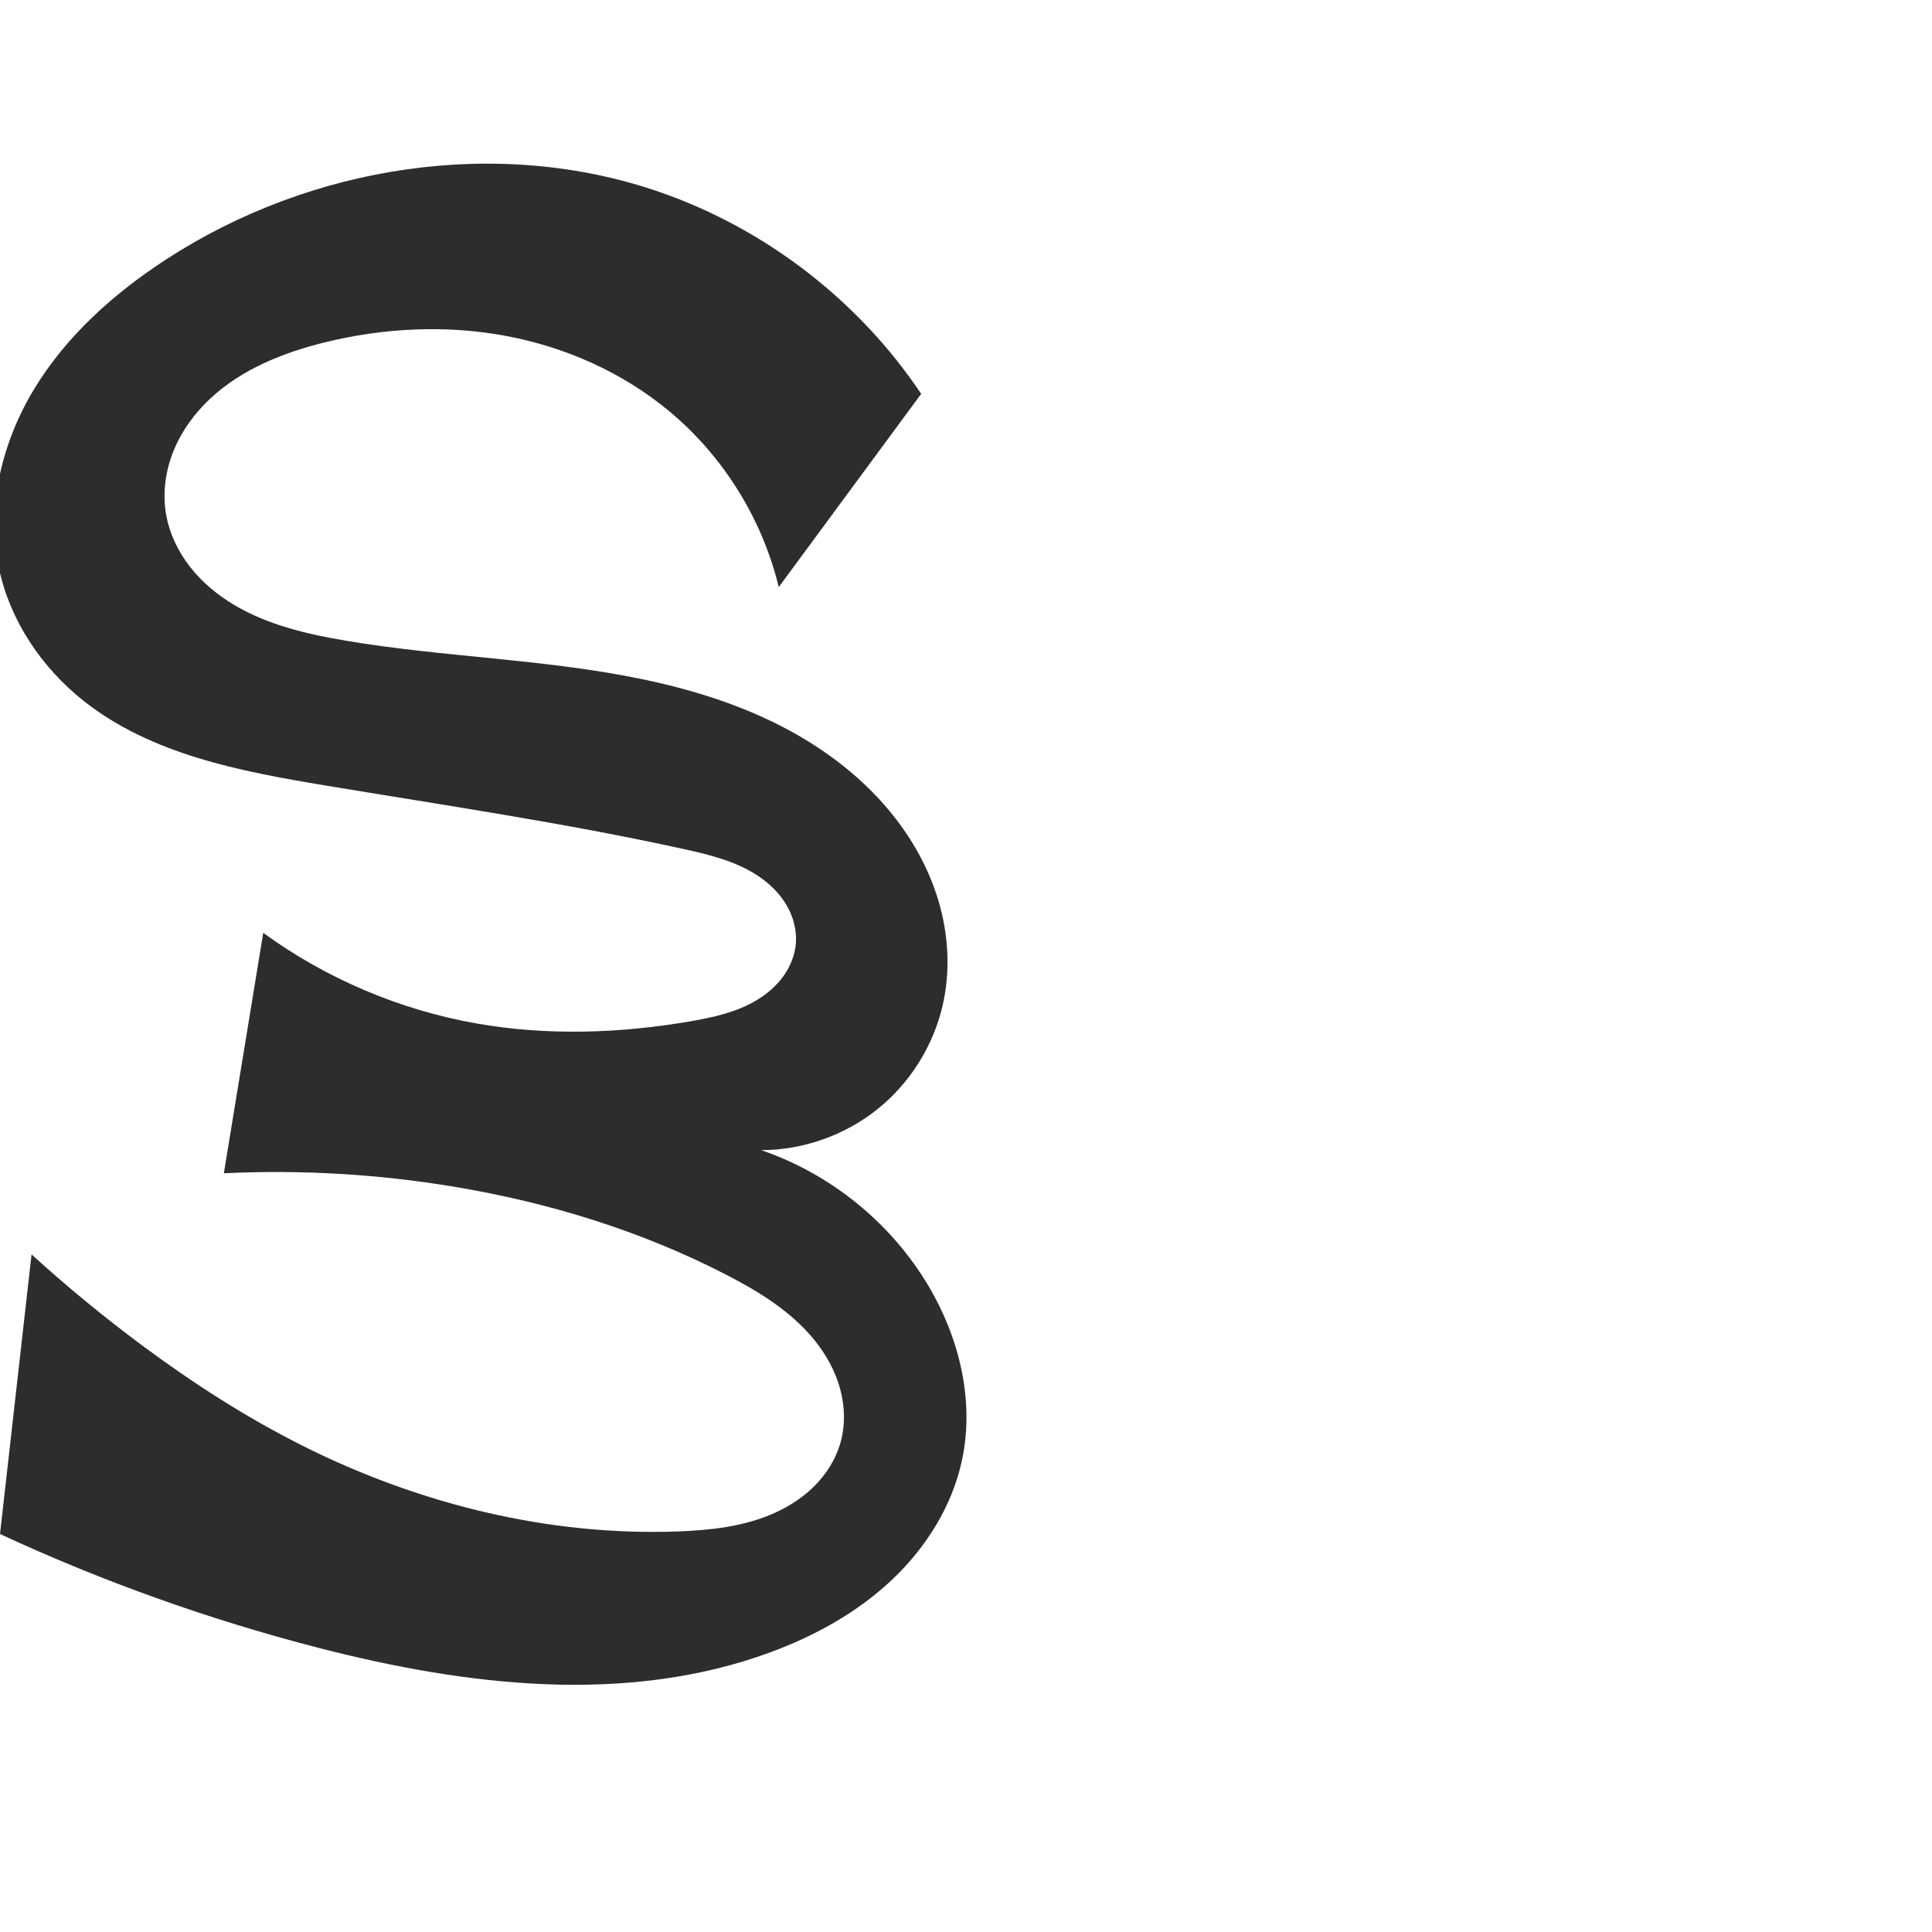 <?xml version="1.0" encoding="UTF-8" standalone="no"?>
<svg
   xmlns:dc="http://purl.org/dc/elements/1.1/"
   xmlns:cc="http://creativecommons.org/ns#"
   xmlns:rdf="http://www.w3.org/1999/02/22-rdf-syntax-ns#"
   xmlns:svg="http://www.w3.org/2000/svg"
   xmlns="http://www.w3.org/2000/svg"
   xmlns:sodipodi="http://sodipodi.sourceforge.net/DTD/sodipodi-0.dtd"
   xmlns:inkscape="http://www.inkscape.org/namespaces/inkscape"
   xml:space="preserve"
   width="1000"
   height="1000"
   version="1.1"
   style="clip-rule:evenodd;fill-rule:evenodd;image-rendering:optimizeQuality;shape-rendering:geometricPrecision;text-rendering:geometricPrecision"
   viewBox="0 0 1000 1000"
   id="svg10"
   sodipodi:docname="ട്ട.svg"
   inkscape:version="1.0.1 (3bc2e813f5, 2020-09-07)"><sodipodi:namedview
   pagecolor="#ffffff"
   bordercolor="#666666"
   borderopacity="1"
   objecttolerance="10"
   gridtolerance="10"
   guidetolerance="10"
   inkscape:pageopacity="0"
   inkscape:pageshadow="2"
   inkscape:window-width="1920"
   inkscape:window-height="1015"
   id="namedview12"
   showgrid="false"
   inkscape:zoom="0.678"
   inkscape:cx="221.43732"
   inkscape:cy="519.49969"
   inkscape:window-x="1920"
   inkscape:window-y="0"
   inkscape:window-maximized="1"
   inkscape:current-layer="svg10"
   showguides="true"
   inkscape:guide-bbox="true"
   inkscape:document-rotation="0"
   inkscape:snap-to-guides="true"><sodipodi:guide
     position="0,1000"
     orientation="0,1"
     id="guide16"
     inkscape:label=""
     inkscape:locked="true"
     inkscape:color="rgb(0,0,255)" /><sodipodi:guide
     position="1763.312,2036.169"
     orientation="1000,0"
     id="guide18" /><sodipodi:guide
     position="0,200"
     orientation="0,1"
     id="guide20"
     inkscape:label="base"
     inkscape:locked="true"
     inkscape:color="rgb(0,0,255)" /><inkscape:grid
     type="xygrid"
     id="grid24"
     originx="-473.376"
     originy="-489.692" /><sodipodi:guide
     position="0,0"
     orientation="0,1"
     id="guide34"
     inkscape:label="bottom"
     inkscape:locked="true"
     inkscape:color="rgb(0,0,255)" /><sodipodi:guide
     position="225.051,1693.319"
     orientation="0,1"
     id="guide44"
     inkscape:label=""
     inkscape:locked="false"
     inkscape:color="rgb(0,0,255)" /><sodipodi:guide
     position="0,900"
     orientation="0,1"
     id="guide46"
     inkscape:label=""
     inkscape:locked="true"
     inkscape:color="rgb(0,0,255)" /><sodipodi:guide
     position="495.308,516.892"
     orientation="-1,0"
     id="guide841"
     inkscape:label="width"
     inkscape:locked="false"
     inkscape:color="rgb(0,0,255)" /><sodipodi:guide
     position="0,1000"
     orientation="0,1000"
     id="guide860" /><sodipodi:guide
     position="1000,1000"
     orientation="1000,0"
     id="guide862" /><sodipodi:guide
     position="1000,0"
     orientation="0,-1000"
     id="guide864" /><sodipodi:guide
     position="0,0"
     orientation="-1000,0"
     id="guide866" /></sodipodi:namedview>
 <defs
   id="defs4"><inkscape:path-effect
   effect="spiro"
   id="path-effect875"
   is_visible="true"
   lpeversion="1" /><inkscape:path-effect
   effect="spiro"
   id="path-effect873"
   is_visible="true"
   lpeversion="1" /><inkscape:path-effect
   effect="spiro"
   id="path-effect859"
   is_visible="true"
   lpeversion="1" /><inkscape:path-effect
   effect="spiro"
   id="path-effect862"
   is_visible="true"
   lpeversion="1" /><inkscape:path-effect
   effect="spiro"
   id="path-effect1521"
   is_visible="true"
   lpeversion="1" /><inkscape:path-effect
   effect="spiro"
   id="path-effect858"
   is_visible="true"
   lpeversion="1" /><inkscape:path-effect
   effect="spiro"
   id="path-effect854"
   is_visible="true"
   lpeversion="1" />
  <style
   type="text/css"
   id="style2">
   <![CDATA[
    .fil0 {fill:#EF7F1A;fill-rule:nonzero}
   ]]>
  </style>
 <inkscape:path-effect
   effect="spiro"
   id="path-effect1214"
   is_visible="true"
   lpeversion="1" /><inkscape:path-effect
   effect="spiro"
   id="path-effect1195"
   is_visible="true"
   lpeversion="1" /><inkscape:path-effect
   effect="spiro"
   id="path-effect992"
   is_visible="true"
   lpeversion="1" /><inkscape:path-effect
   effect="spiro"
   id="path-effect287"
   is_visible="true"
   lpeversion="1" /><inkscape:path-effect
   effect="spiro"
   id="path-effect1032"
   is_visible="true"
   lpeversion="1" /><inkscape:path-effect
   effect="spiro"
   id="path-effect1218"
   is_visible="true"
   lpeversion="1" /><inkscape:path-effect
   effect="spiro"
   id="path-effect309"
   is_visible="true"
   lpeversion="1" /><inkscape:path-effect
   effect="spiro"
   id="path-effect1176"
   is_visible="true"
   lpeversion="1" /><inkscape:path-effect
   effect="spiro"
   id="path-effect1026"
   is_visible="true"
   lpeversion="1" /></defs>
 
<path
   style="fill:#2d2d2d;stroke:none;stroke-width:5.494px;stroke-linecap:butt;stroke-linejoin:miter;stroke-opacity:1"
   d="m 403.079,303.878 73.724,-100.018 C 444.672,155.845 396.632,118.673 342.09,99.623 257.831,70.194 160.684,85.631 85.893,134.333 58.867,151.932 34.176,174.004 17.518,201.621 0.86,229.237 -7.215,262.825 -0.496,294.369 5.285,321.511 21.789,345.855 43.596,363.018 c 34.838,27.42 80.42,36.156 124.153,43.437 62.012,10.325 124.273,19.434 185.677,32.912 13.591,2.983 27.467,6.32 39.036,14.051 5.785,3.865 10.908,8.824 14.479,14.795 3.571,5.971 5.532,12.987 5.013,19.924 -0.459,6.139 -2.842,12.063 -6.426,17.068 -3.584,5.005 -8.338,9.113 -13.599,12.308 -10.522,6.392 -22.827,9.112 -34.963,11.183 -36.364,6.207 -73.787,7.459 -110.122,1.081 -39.784,-6.983 -77.925,-23.168 -110.59,-46.928 l -20.39,124.431 c 39.893,-1.922 79.991,0.428 119.387,6.996 48.761,8.13 96.601,22.801 140.535,45.463 16.986,8.762 33.723,19.006 45.754,33.858 6.016,7.426 10.762,15.957 13.289,25.174 2.526,9.217 2.774,19.133 0.101,28.308 -2.389,8.201 -7.06,15.661 -13.049,21.751 -5.99,6.09 -13.271,10.835 -21.068,14.323 -15.594,6.975 -32.956,8.905 -50.028,9.524 -67.145,2.435 -134.397,-14.318 -194.428,-44.494 C 127.161,733.506 99.597,715.724 73.368,696.236 53.594,681.544 34.551,665.869 16.333,649.286 L 0,794 c 53.01,24.578 108.259,44.326 164.839,58.919 76.774,19.802 159.772,29.721 234.135,2.218 22.909,-8.473 44.736,-20.522 62.525,-37.26 17.789,-16.738 31.391,-38.371 36.466,-62.263 6.481,-30.509 -1.364,-62.935 -17.238,-89.783 -19.365,-32.751 -50.712,-58.236 -86.725,-70.508 21.624,-0.053 43.157,-7.626 60.054,-21.121 16.897,-13.494 29.044,-32.82 33.878,-53.897 3.837,-16.731 3.125,-34.391 -1.32,-50.97 -4.445,-16.58 -12.564,-32.086 -23.063,-45.666 -15.687,-20.291 -36.573,-36.234 -59.401,-47.923 -22.828,-11.69 -47.596,-19.248 -72.719,-24.407 -50.246,-10.319 -101.977,-11.198 -152.555,-19.738 -20.025,-3.381 -40.225,-8.108 -57.676,-18.496 -8.726,-5.194 -16.678,-11.791 -22.916,-19.803 -6.238,-8.012 -10.725,-17.471 -12.385,-27.488 -1.814,-10.947 -0.201,-22.353 3.997,-32.624 4.199,-10.272 10.922,-19.426 19.043,-26.988 16.241,-15.125 37.584,-23.678 59.132,-28.988 30.557,-7.53 62.701,-9.132 93.642,-3.382 30.941,5.75 60.63,18.96 84.806,39.109 27.894,23.248 48.041,55.638 56.561,90.937 z"
   id="path871"
   inkscape:path-effect="#path-effect873"
   inkscape:original-d="m 403.07884,303.87809 73.72399,-100.0183 c 0,0 -79.87258,-89.53402 -134.71316,-104.23675 C 258.85026,77.306591 156.76405,85.30064 85.893175,134.33269 36.039886,168.82371 -2.7975644,233.79138 -0.49614014,294.3693 0.53633049,321.54592 22.248552,346.16749 43.595695,363.01783 c 34.414535,27.16506 81.737465,32.33578 124.152715,43.43747 60.80866,15.91595 128.6755,6.41929 185.67689,32.91178 23.029,10.70317 59.27921,23.38638 58.52796,48.77001 -0.67378,22.7661 -33.38697,33.33757 -54.98759,40.55993 -34.8146,11.64056 -74.11398,8.22091 -110.12204,1.08096 -39.28018,-7.78877 -95.89621,-28.70824 -110.59,-46.92789 l -20.39041,124.43056 c 78.68215,5.16201 80.20843,-0.36466 119.38696,6.99567 48.38865,9.0906 101.1677,15.89381 140.53479,45.46294 28.11315,21.11615 67.48394,53.18234 59.14419,87.33918 -7.56691,30.99155 -52.53706,41.2787 -84.14524,45.59811 -65.8726,9.00182 -132.98968,-19.08702 -194.4282,-44.49449 C 126.19779,735.71046 99.852703,715.30421 73.367824,696.23611 53.384019,681.84853 71.608284,725.85802 16.3334,649.28647 L 0,794 c 125.19242,2.70979 107.39313,48.68046 164.8385,58.91892 76.83766,13.69473 161.92661,31.84076 234.13505,2.21793 43.28909,-17.75894 85.31907,-54.77443 98.99062,-99.52277 8.90419,-29.14429 -1.59808,-63.62796 -17.23806,-89.7826 -19.12098,-31.97589 -92.46923,-68.7302 -86.72531,-70.50777 65.0827,12.26286 81.14202,-37.04267 93.9318,-75.01715 10.60379,-31.48402 -1.67501,-72.38707 -24.38279,-96.63662 -68.16826,-72.79664 -195.50147,-47.41007 -284.6748,-92.06855 -33.94693,-17.0008 -89.050494,-28.02502 -92.97743,-65.78744 -4.166267,-40.0639 43.84575,-76.20847 82.17225,-88.60013 57.72103,-18.66226 128.58607,1.17565 178.44754,35.72751 29.34115,20.33215 56.56147,90.93676 56.56147,90.93676 z"
   sodipodi:nodetypes="ccaaaaaaaaaccaaaaaaccaaaacaaaaaac" /></svg>
